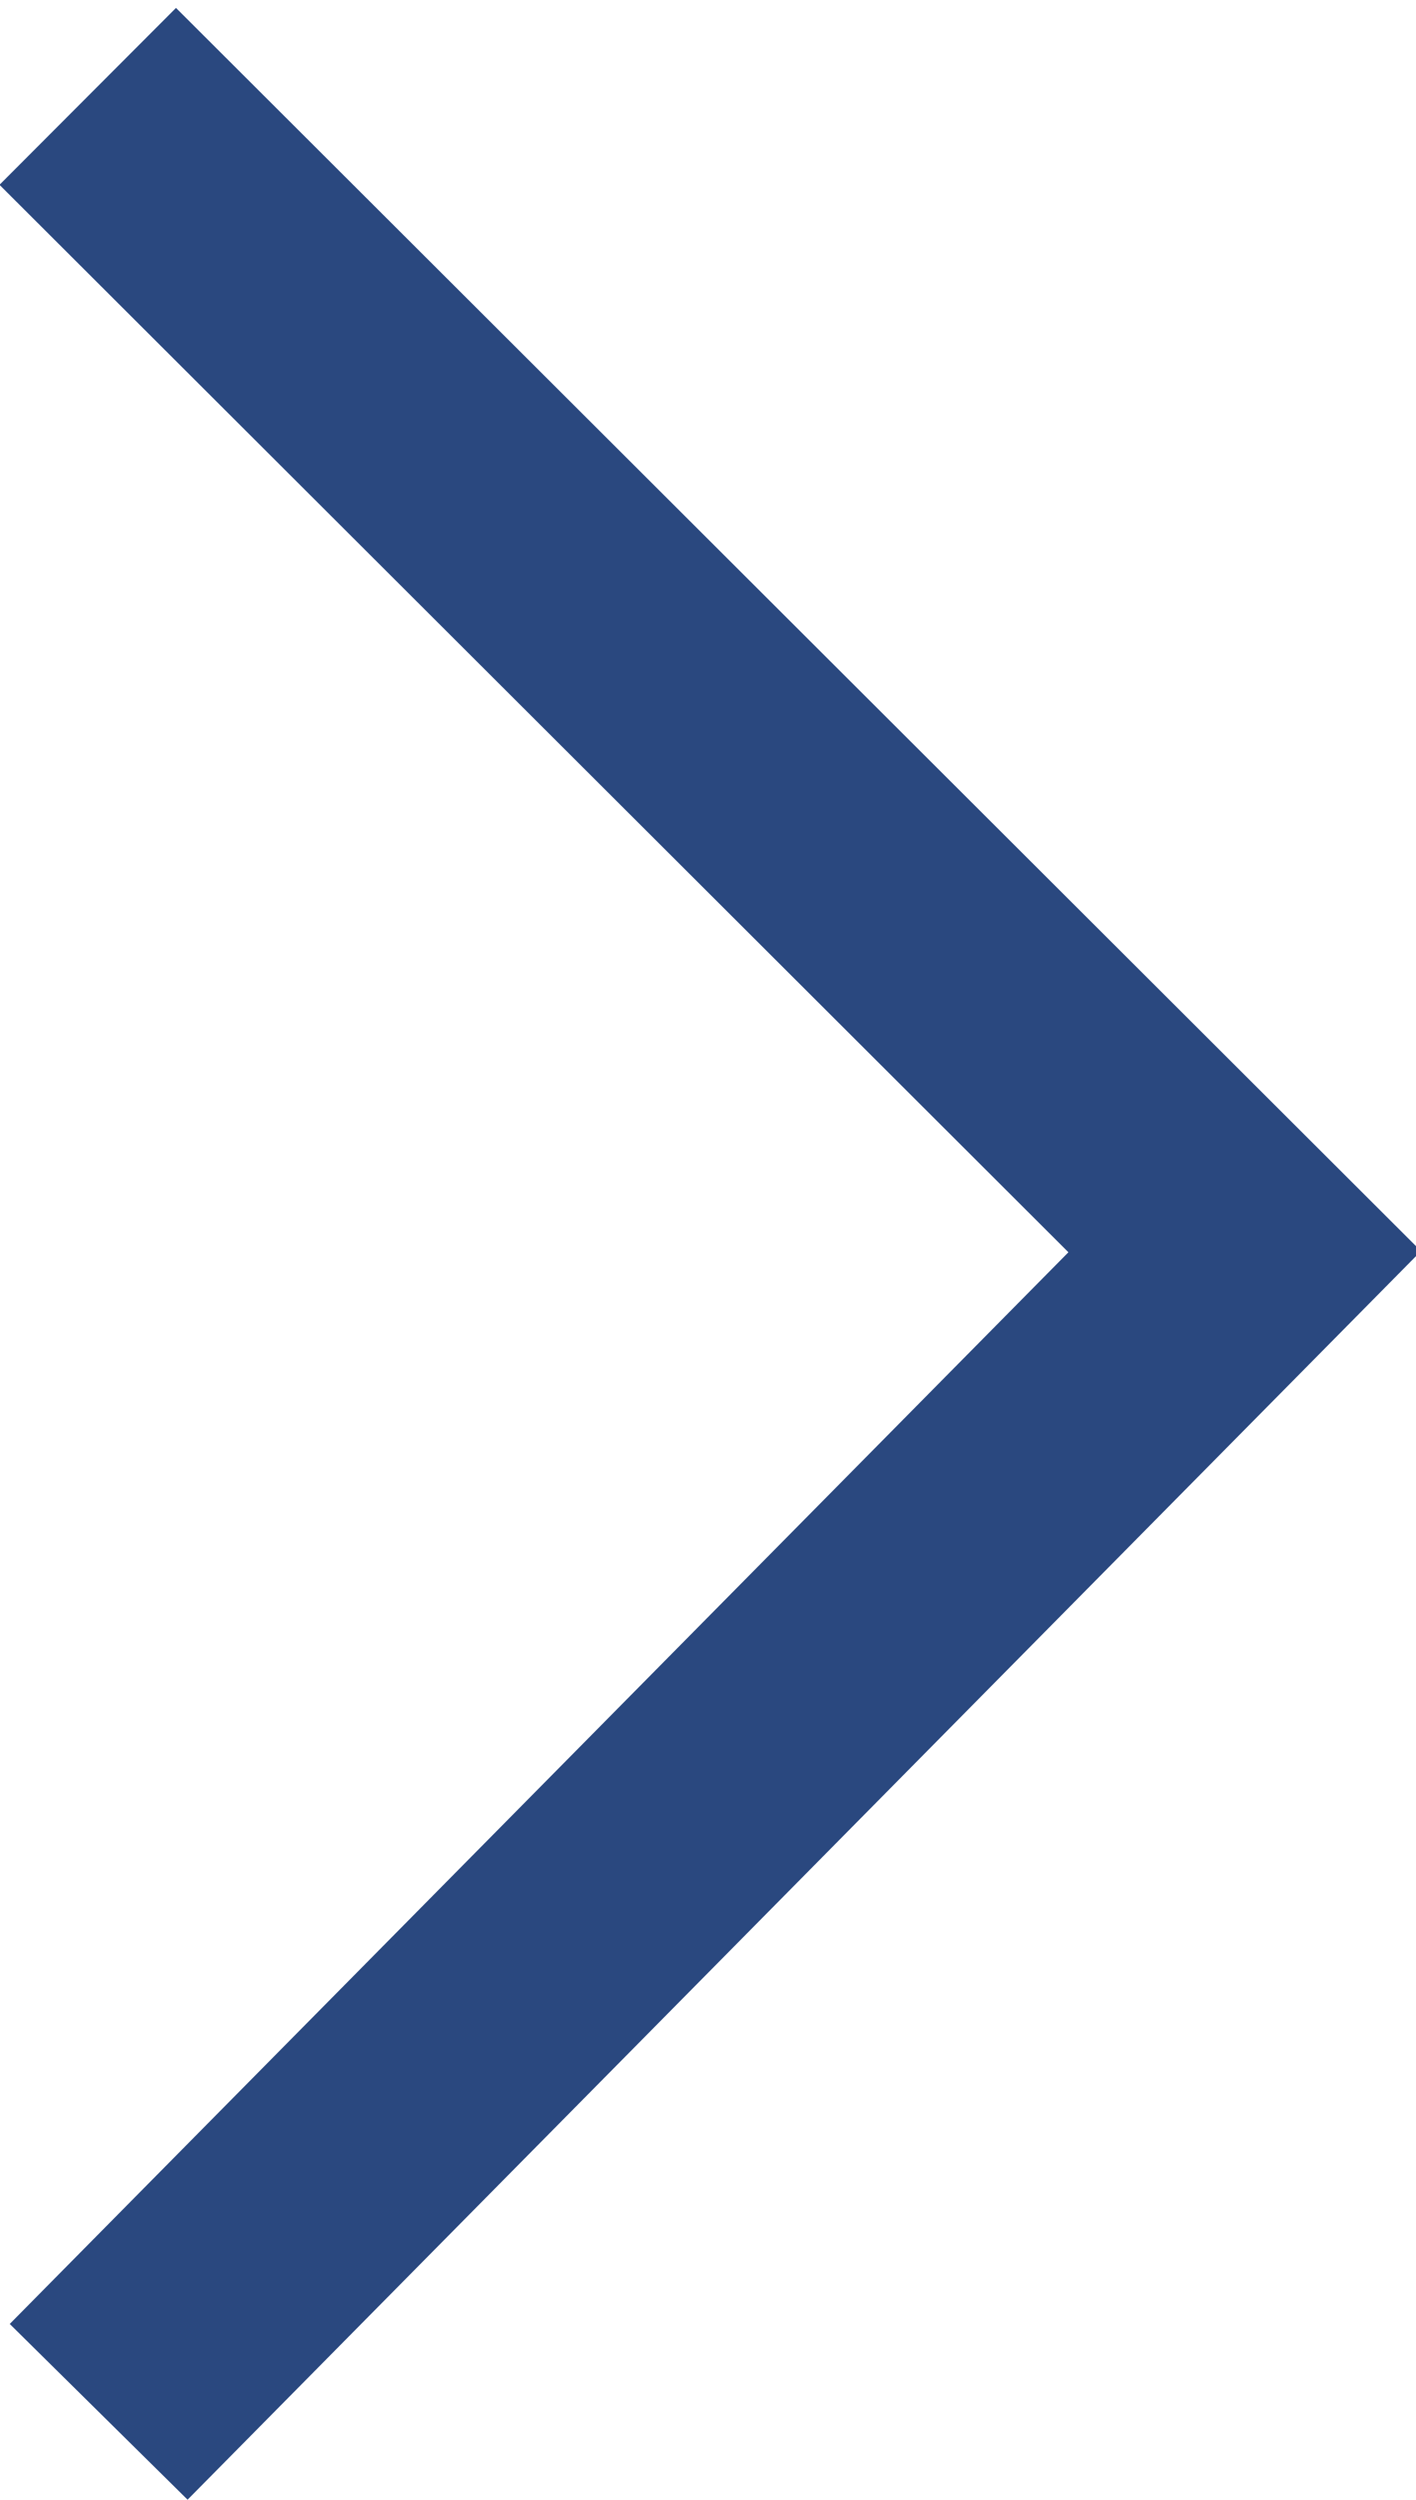 <?xml version="1.0" encoding="utf-8"?>
<!-- Generator: Adobe Illustrator 17.0.0, SVG Export Plug-In . SVG Version: 6.00 Build 0)  -->
<!DOCTYPE svg PUBLIC "-//W3C//DTD SVG 1.1//EN" "http://www.w3.org/Graphics/SVG/1.1/DTD/svg11.dtd">
<svg version="1.1" id="Layer_1" xmlns="http://www.w3.org/2000/svg" xmlns:xlink="http://www.w3.org/1999/xlink" x="0px" y="0px"
	 width="17px" height="30px" viewBox="0 0 17 30" enable-background="new 0 0 17 30" xml:space="preserve">
<polygon fill="#2A487F" points="2.252,29.998 17.06,15.014 2.113,0.095 -0.006,2.218 12.827,15.028 0.117,27.889 "/>
</svg>
